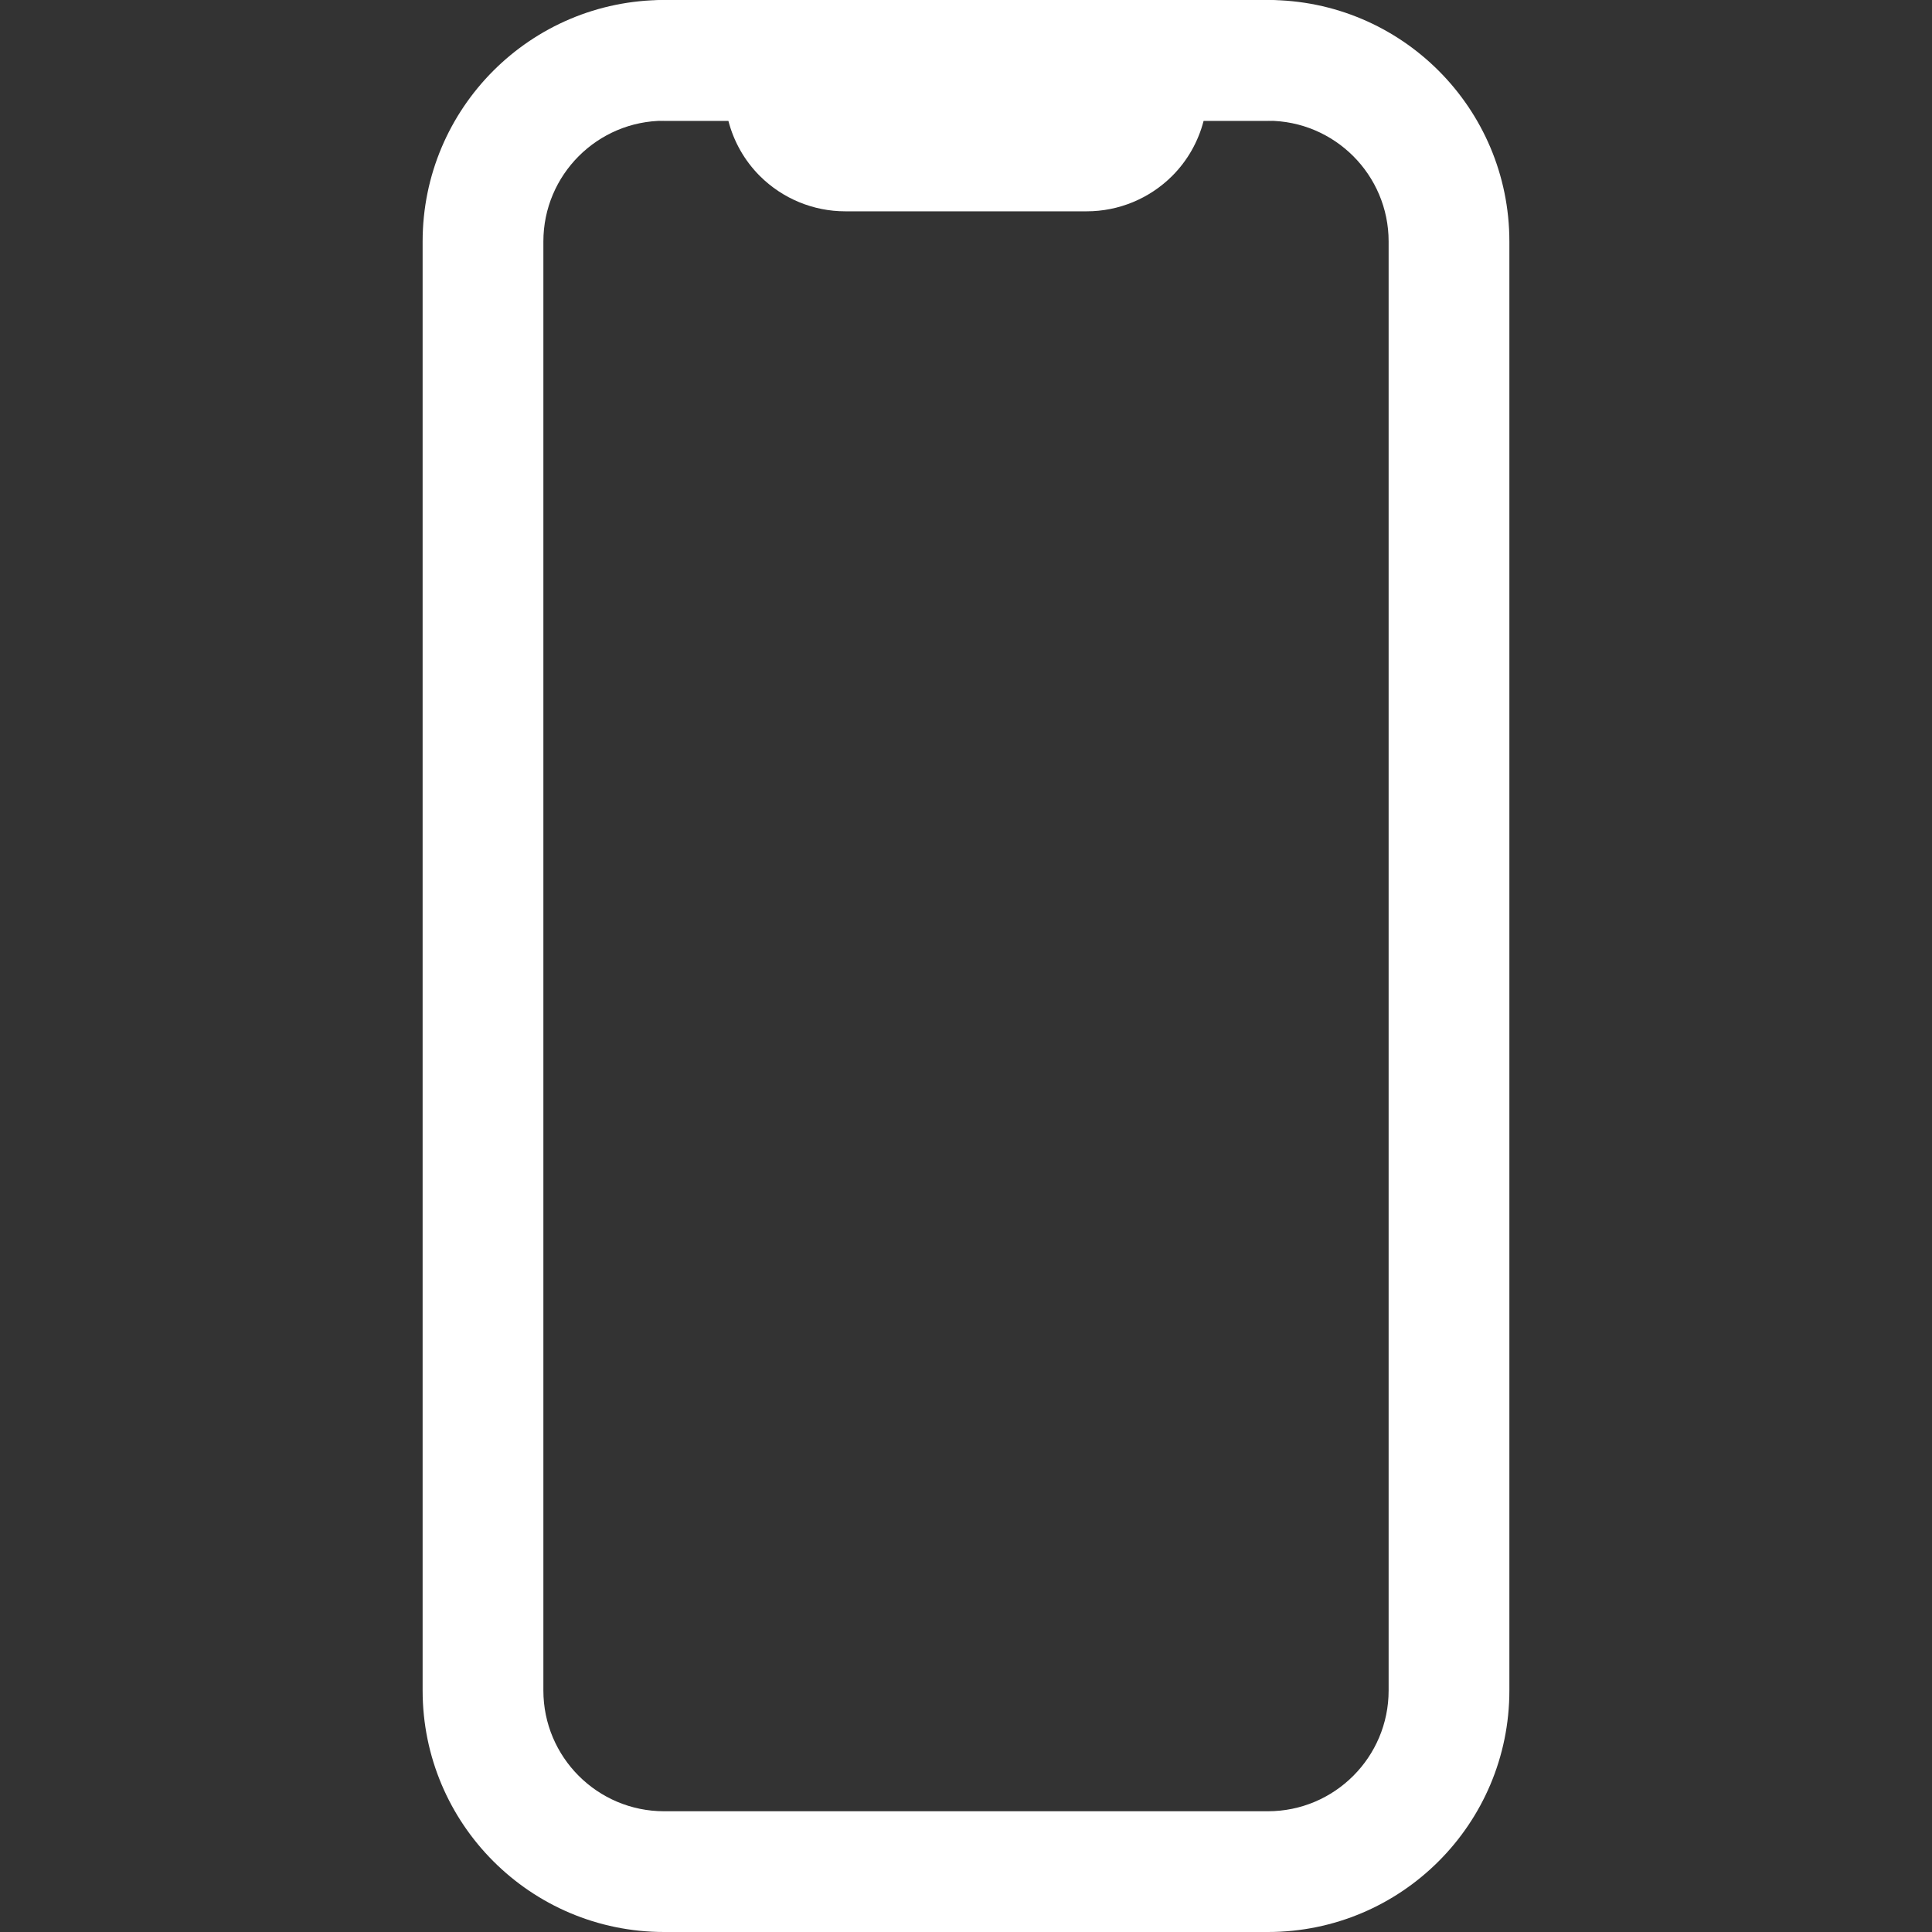 <svg width="24" height="24" viewBox="0 0 24 24" fill="none" xmlns="http://www.w3.org/2000/svg">
<rect x="0" y="0" width="24" height="24" fill="#333333" stroke="none"/>
<path fill-rule="evenodd" clip-rule="evenodd" d="M8.25 1.5C7.422 1.5 6.75 2.172 6.75 3V21C6.75 21.828 7.422 22.5 8.25 22.5H15.75C16.578 22.5 17.25 21.828 17.25 21V3C17.25 2.172 16.578 1.5 15.75 1.5H8.25ZM5.25 3C5.25 1.343 6.593 0 8.25 0H15.75C17.407 0 18.75 1.343 18.75 3V21C18.75 22.657 17.407 24 15.75 24H8.25C6.593 24 5.25 22.657 5.25 21V3Z" fill="white"/>
<path fill-rule="evenodd" clip-rule="evenodd" d="M7.5 0.75C7.5 0.336 7.836 0 8.25 0H9.375C9.673 0 9.96 0.119 10.171 0.33C10.382 0.54 10.5 0.827 10.5 1.125H13.5C13.5 0.827 13.618 0.54 13.829 0.33C14.04 0.119 14.327 0 14.625 0H15.75C16.164 0 16.5 0.336 16.5 0.75C16.5 1.164 16.164 1.5 15.75 1.5H14.952C14.886 1.757 14.752 1.995 14.561 2.186C14.279 2.467 13.898 2.625 13.5 2.625H10.5C10.102 2.625 9.721 2.467 9.439 2.186C9.248 1.995 9.114 1.757 9.048 1.5H8.25C7.836 1.5 7.5 1.164 7.5 0.75Z" fill="white"/>
</svg>
